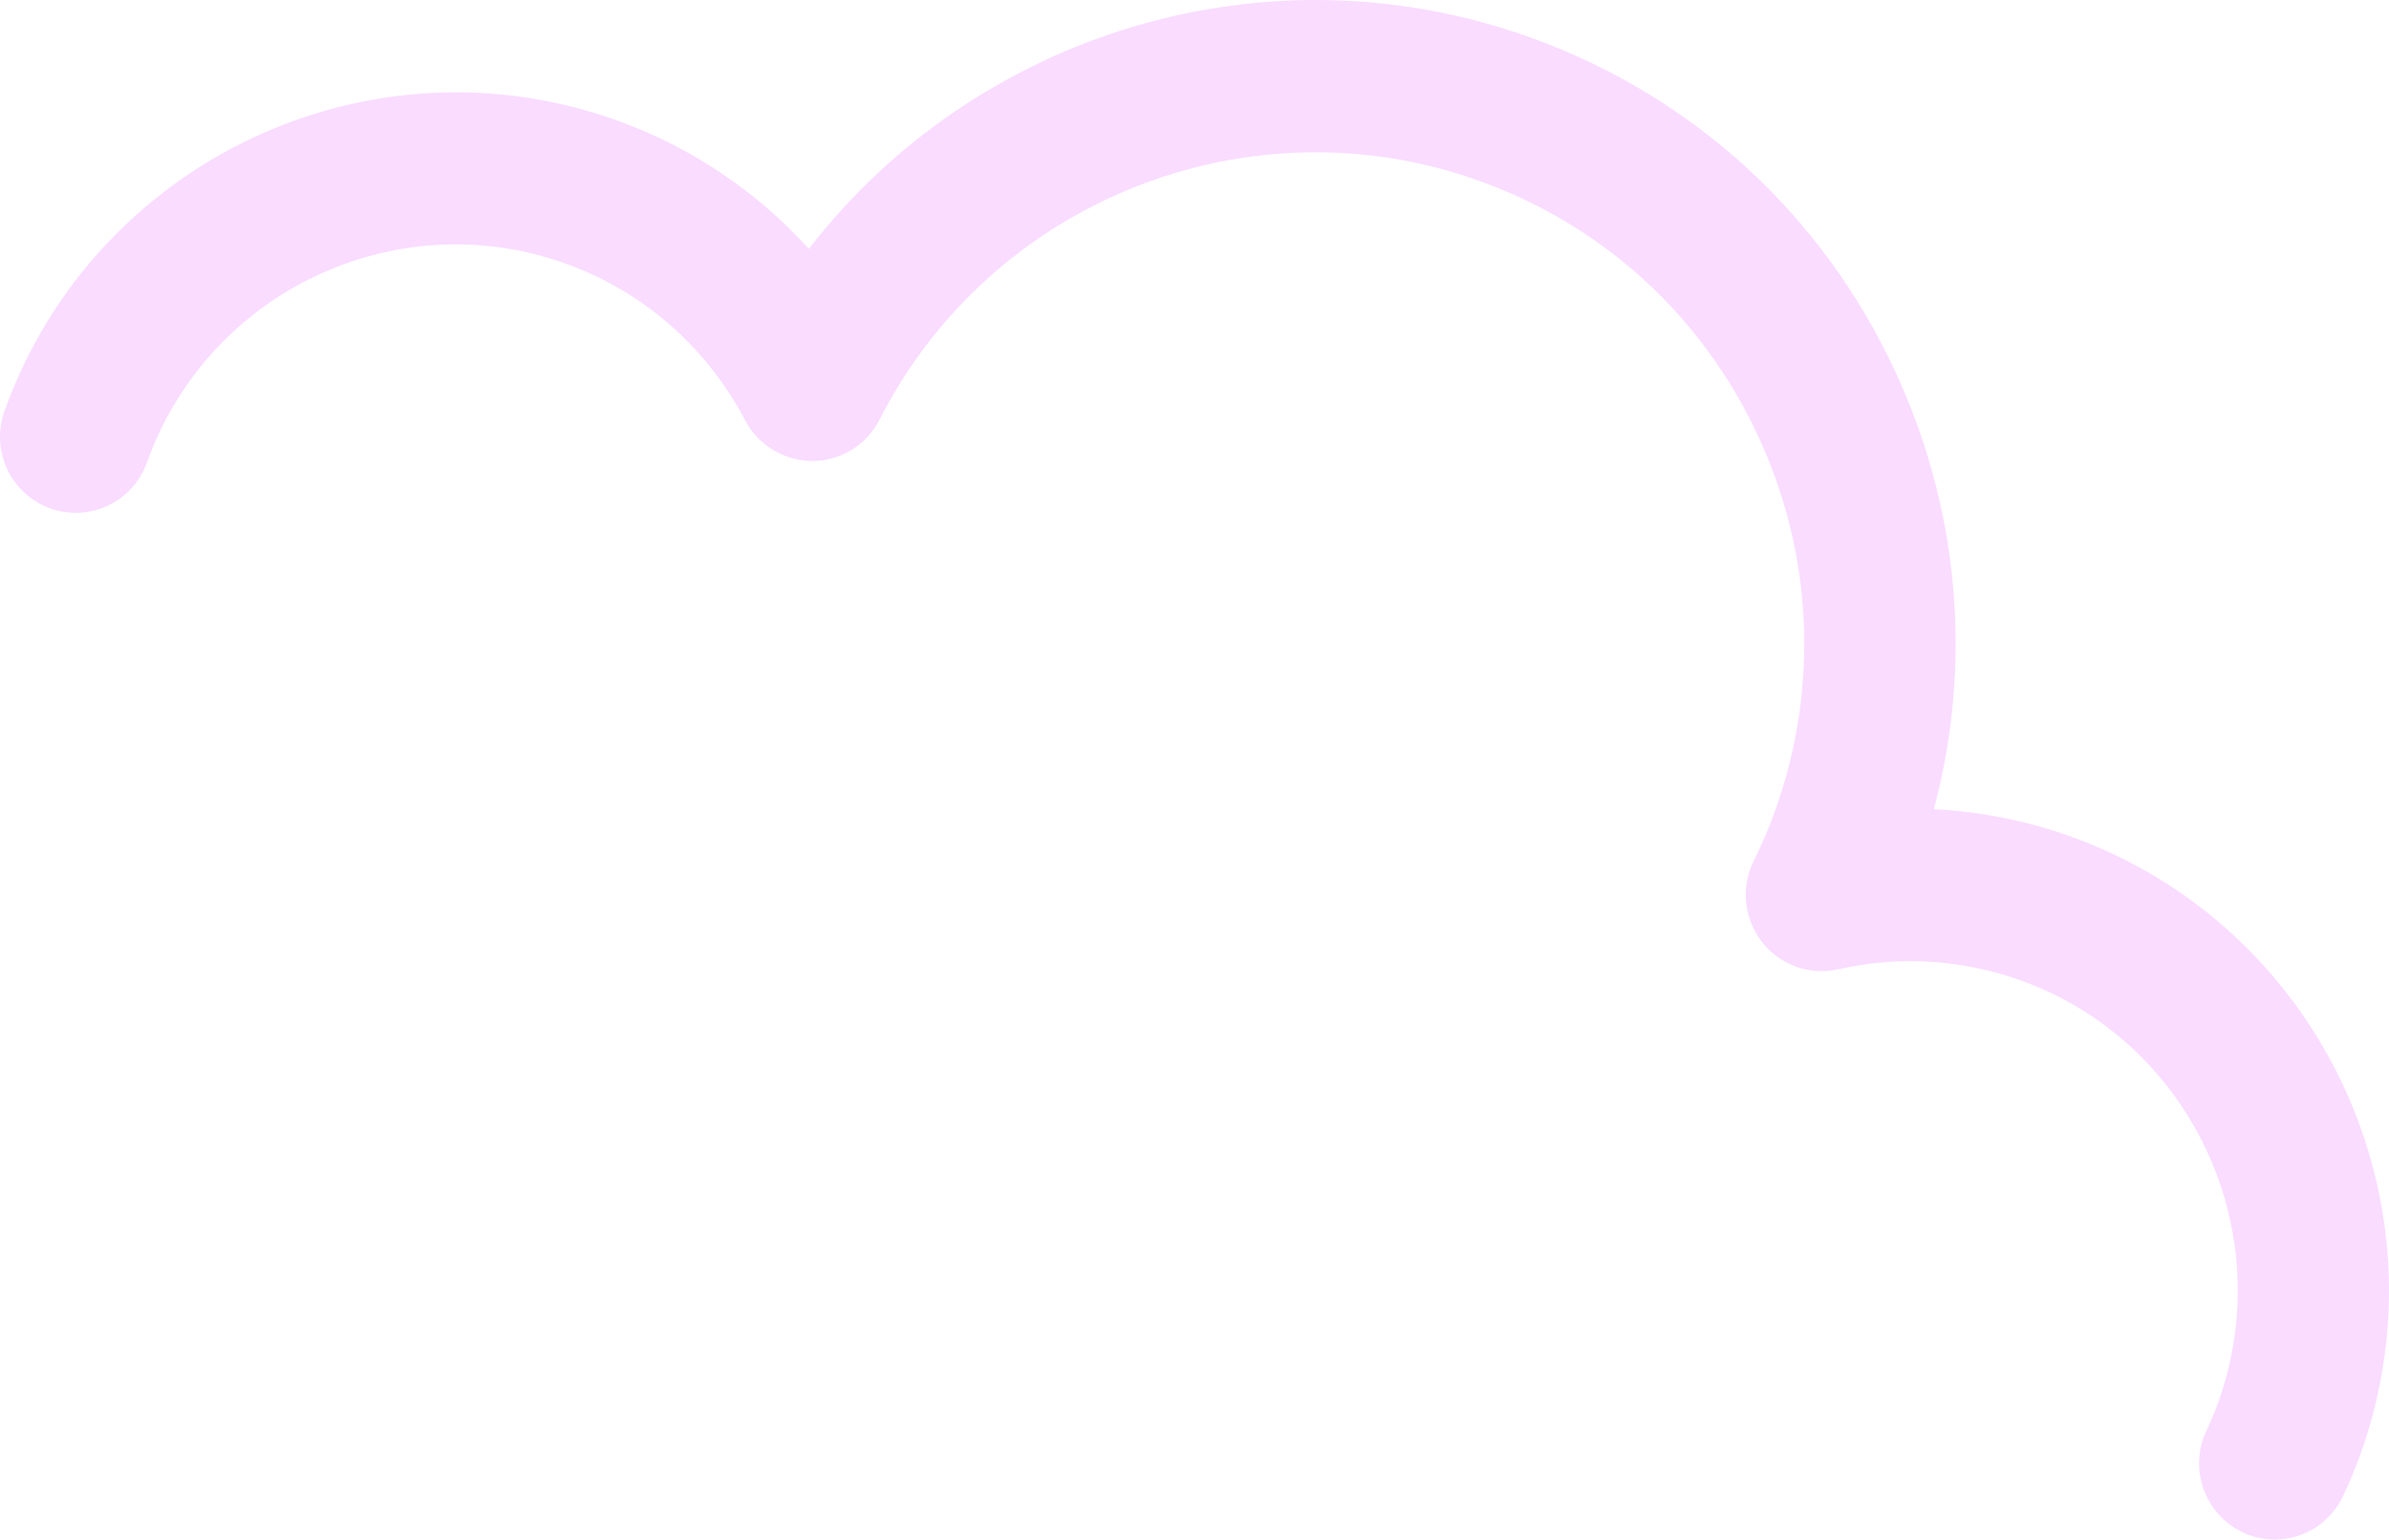 <svg width="121" height="78" viewBox="0 0 121 78" fill="none" xmlns="http://www.w3.org/2000/svg">
<path d="M115.206 78C116.647 78 118.024 77.18 118.677 75.786C119.03 75.039 119.32 74.328 119.565 73.636C124.097 60.971 117.535 46.957 104.937 42.401C102.68 41.581 100.324 41.117 97.949 40.998C99.925 33.572 99.236 25.755 95.946 18.721C92.257 10.83 85.722 4.862 77.565 1.919C64.197 -2.919 49.423 1.664 40.967 12.607C38.33 9.7 35.031 7.468 31.297 6.119C18.698 1.563 4.759 8.16 0.227 20.825C-0.489 22.83 0.544 25.035 2.538 25.755C4.532 26.474 6.726 25.436 7.442 23.431C10.541 14.766 20.076 10.247 28.695 13.372C32.584 14.775 35.792 17.591 37.741 21.299C38.411 22.575 39.735 23.349 41.157 23.358C42.59 23.349 43.895 22.538 44.547 21.263C50.203 10.146 63.29 4.953 74.973 9.181C81.209 11.431 86.194 15.996 89.012 22.019C91.831 28.042 92.148 34.811 89.91 41.071C89.62 41.891 89.257 42.729 88.813 43.641C88.16 44.971 88.333 46.565 89.248 47.731C90.163 48.898 91.659 49.435 93.1 49.107C96.191 48.406 99.39 48.606 102.354 49.672C110.964 52.77 115.459 62.355 112.36 71.021C112.197 71.485 111.988 71.968 111.743 72.497C110.846 74.419 111.662 76.715 113.583 77.626C114.109 77.882 114.662 78 115.206 78Z" fill="#F9DCFF"/>
</svg>
